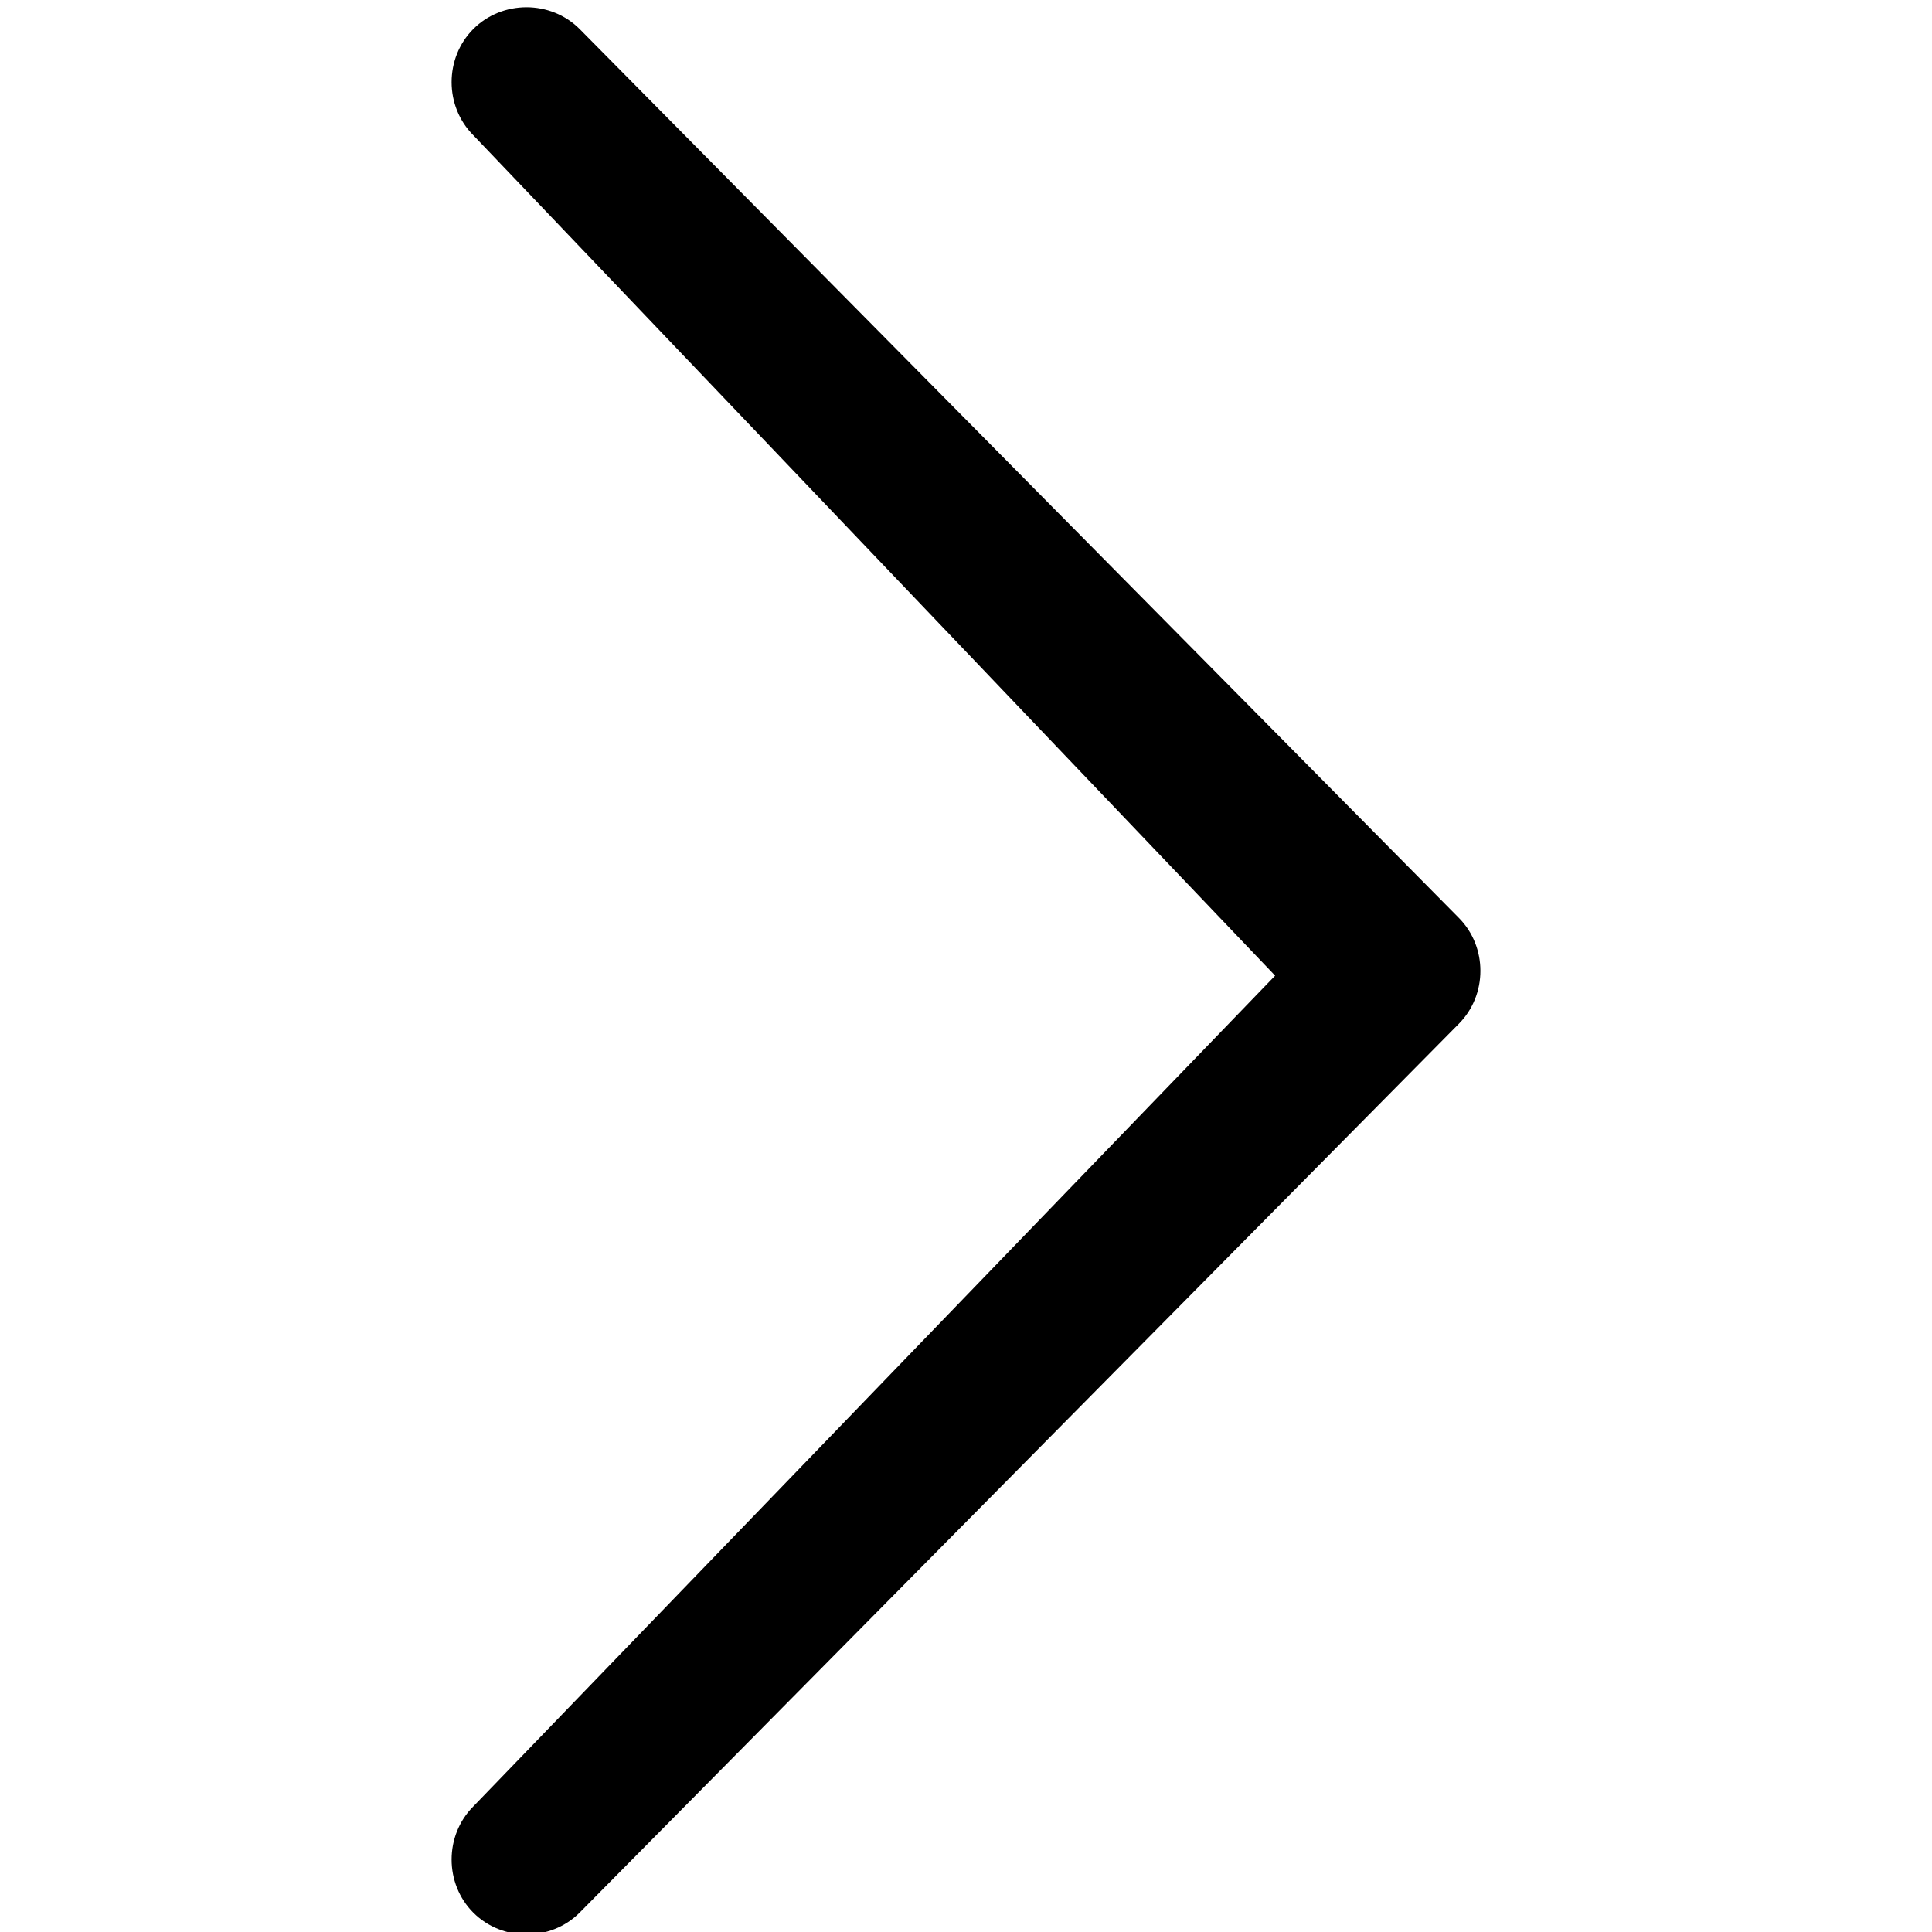 <?xml version="1.0" encoding="utf-8"?>
<!-- Generator: Adobe Illustrator 21.0.0, SVG Export Plug-In . SVG Version: 6.00 Build 0)  -->
<svg version="1.1" id="Capa_1" xmlns="http://www.w3.org/2000/svg" xmlns:xlink="http://www.w3.org/1999/xlink" x="0px" y="0px"
	 viewBox="0 0 20 20" style="enable-background:new 0 0 20 20;" xml:space="preserve">
<path d="M4.9,1.4c-0.3-0.3-0.3-0.8,0-1.1c0.3-0.3,0.8-0.3,1.1,0l9.1,9.2c0.3,0.3,0.3,0.8,0,1.1L6,19.8c-0.3,0.3-0.8,0.3-1.1,0
	c-0.3-0.3-0.3-0.8,0-1.1l8.3-8.6L4.9,1.4z"/>
</svg>
